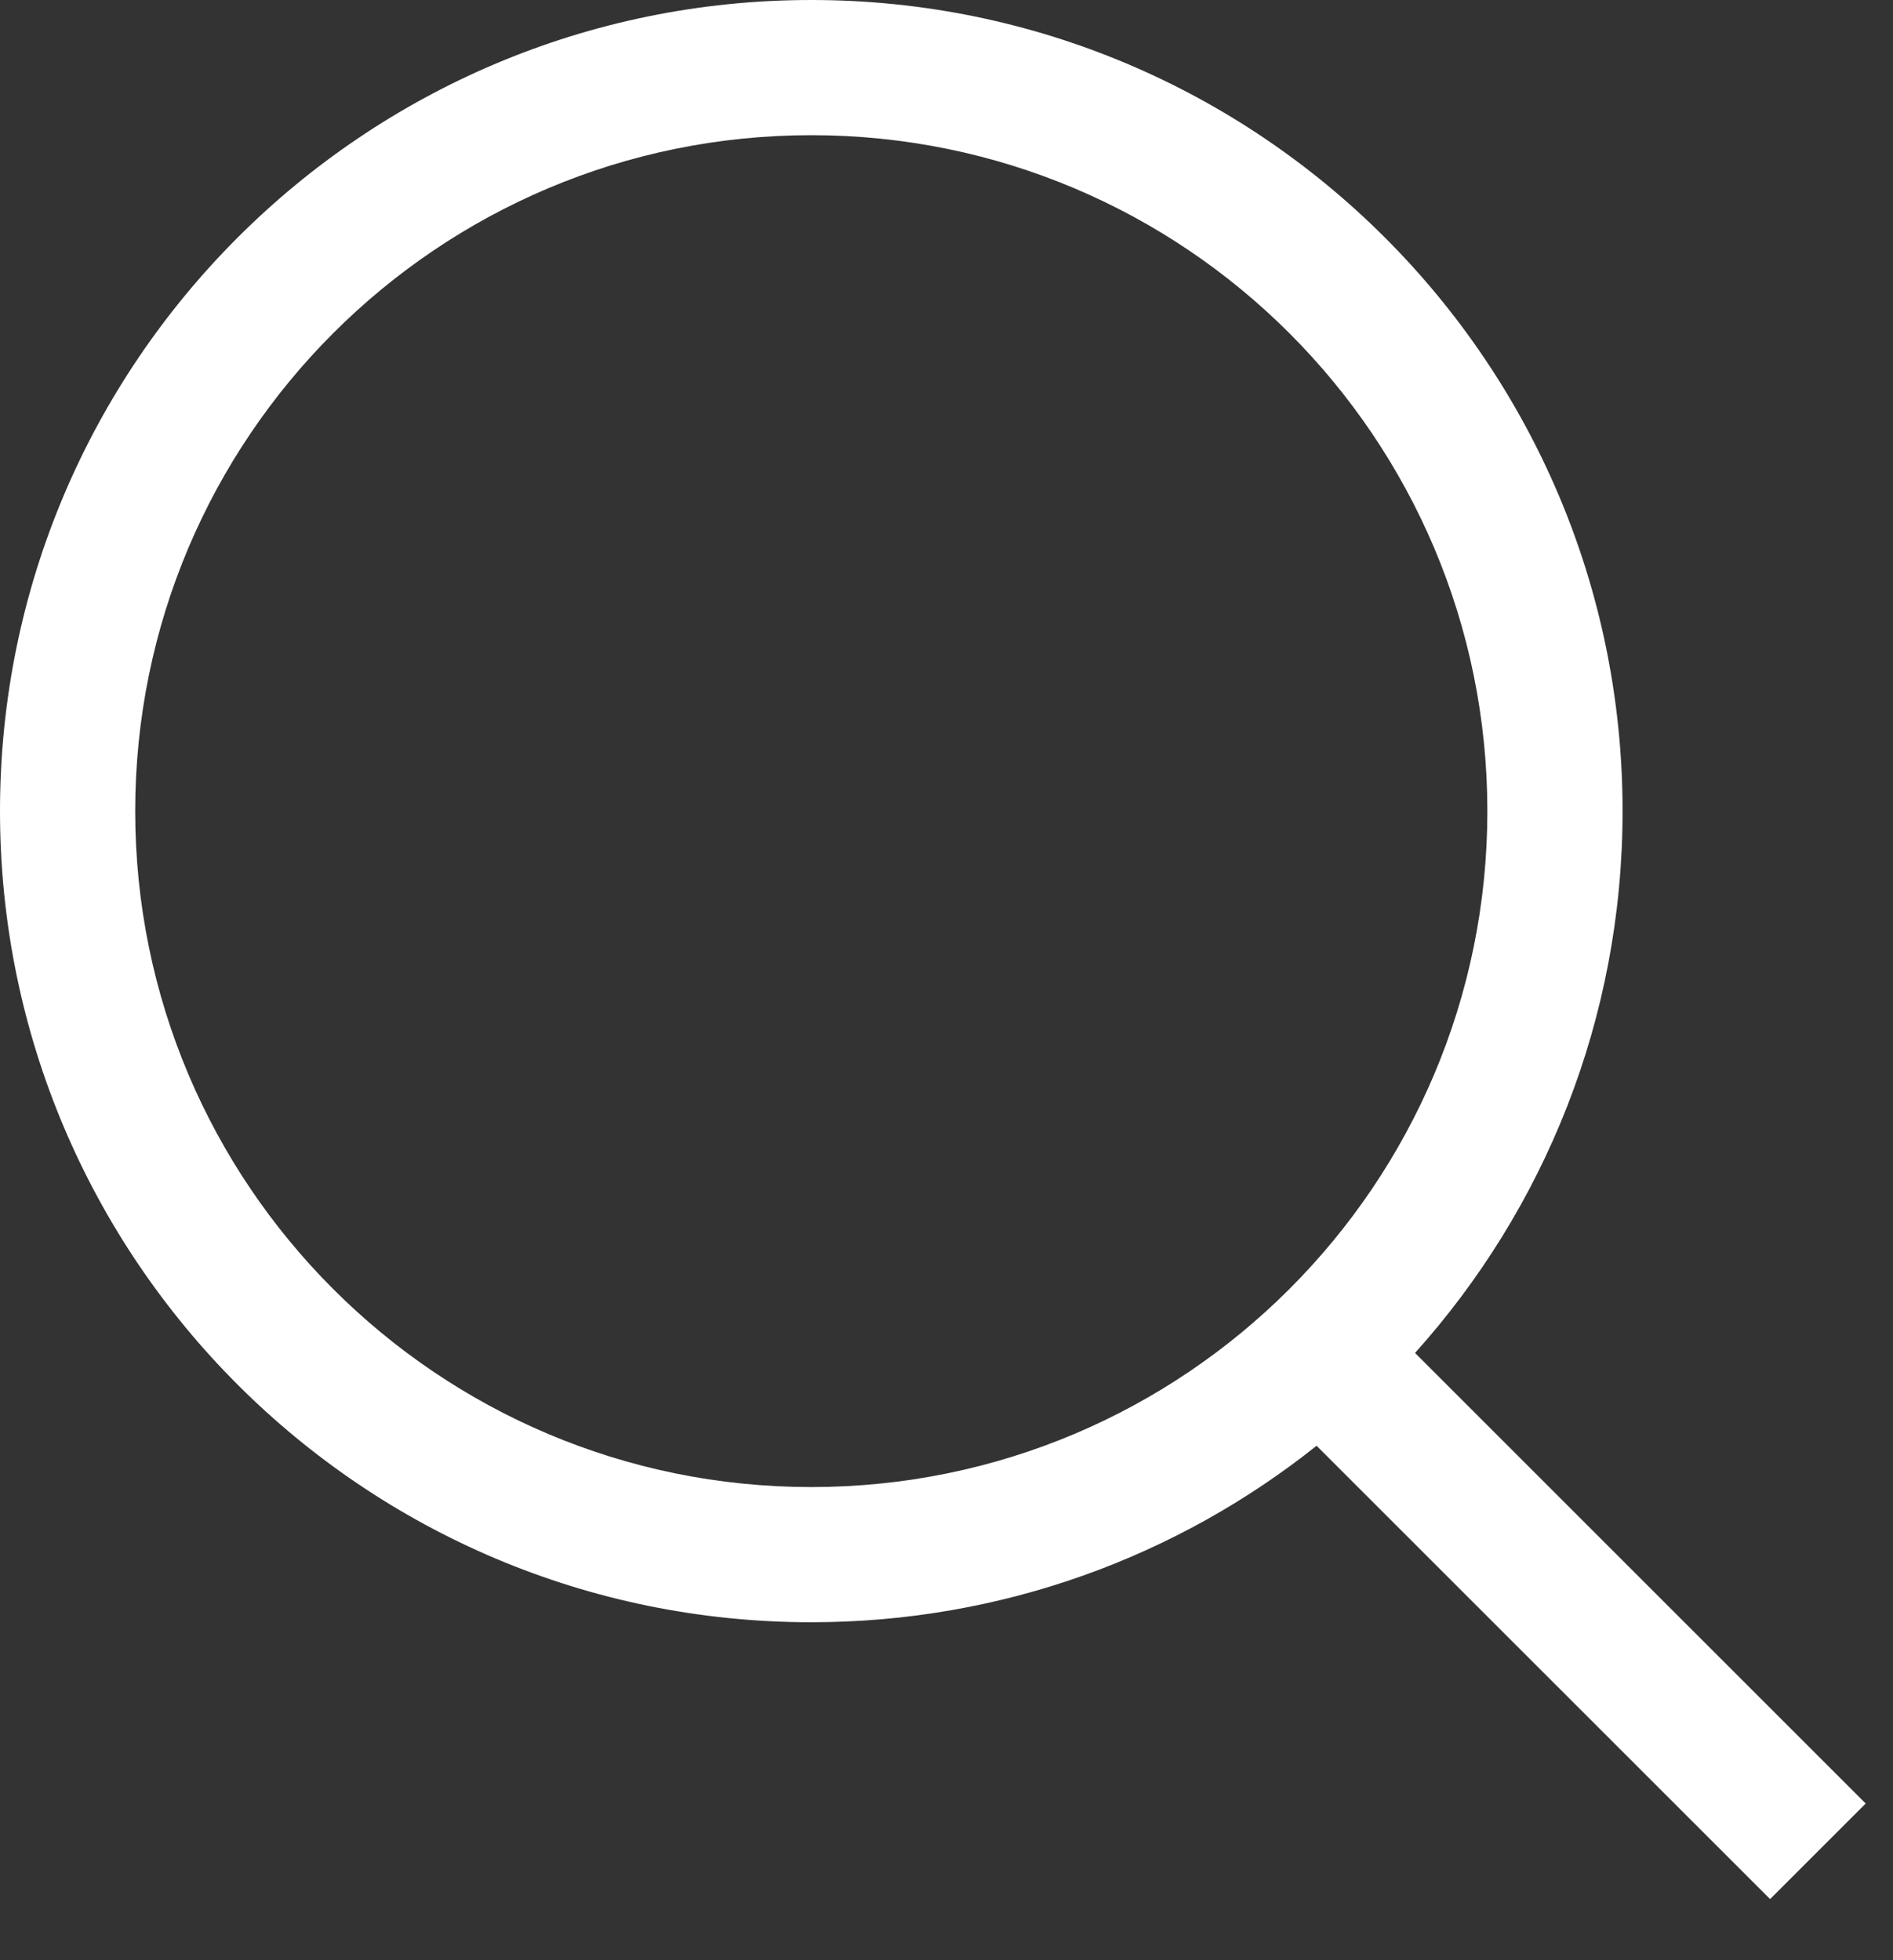 <?xml version="1.0" encoding="UTF-8"?>
<svg width="28px" height="29px" viewBox="0 0 28 29" version="1.1" xmlns="http://www.w3.org/2000/svg" xmlns:xlink="http://www.w3.org/1999/xlink">
    <rect x="0" y="0" width="28" height="29" fill="#333333" stroke="none"/>
    <!-- Generator: Sketch 49.2 (51160) - http://www.bohemiancoding.com/sketch -->
    <title>search</title>
    <desc>Created with Sketch.</desc>
    <defs></defs>
    <g id="Page-1" stroke="none" stroke-width="1" fill="none" fill-rule="evenodd">
        <g id="iconography" transform="translate(-65, -99)" fill="#ffffff" fill-rule="nonzero">
            <path d="M85.93,119.016 L92.596,125.682 L91.182,127.096 L84.474,120.389 C82.424,122.023 79.826,123 77,123 C70.373,123 65,117.627 65,111 C65,104.373 70.373,99 77,99 C83.627,99 89,104.373 89,111 C89,114.081 87.839,116.891 85.93,119.016 Z M77,121 C82.523,121 87,116.523 87,111 C87,105.477 82.523,101 77,101 C71.477,101 67,105.477 67,111 C67,116.523 71.477,121 77,121 Z" id="search"></path>
        </g>
    </g>
</svg>